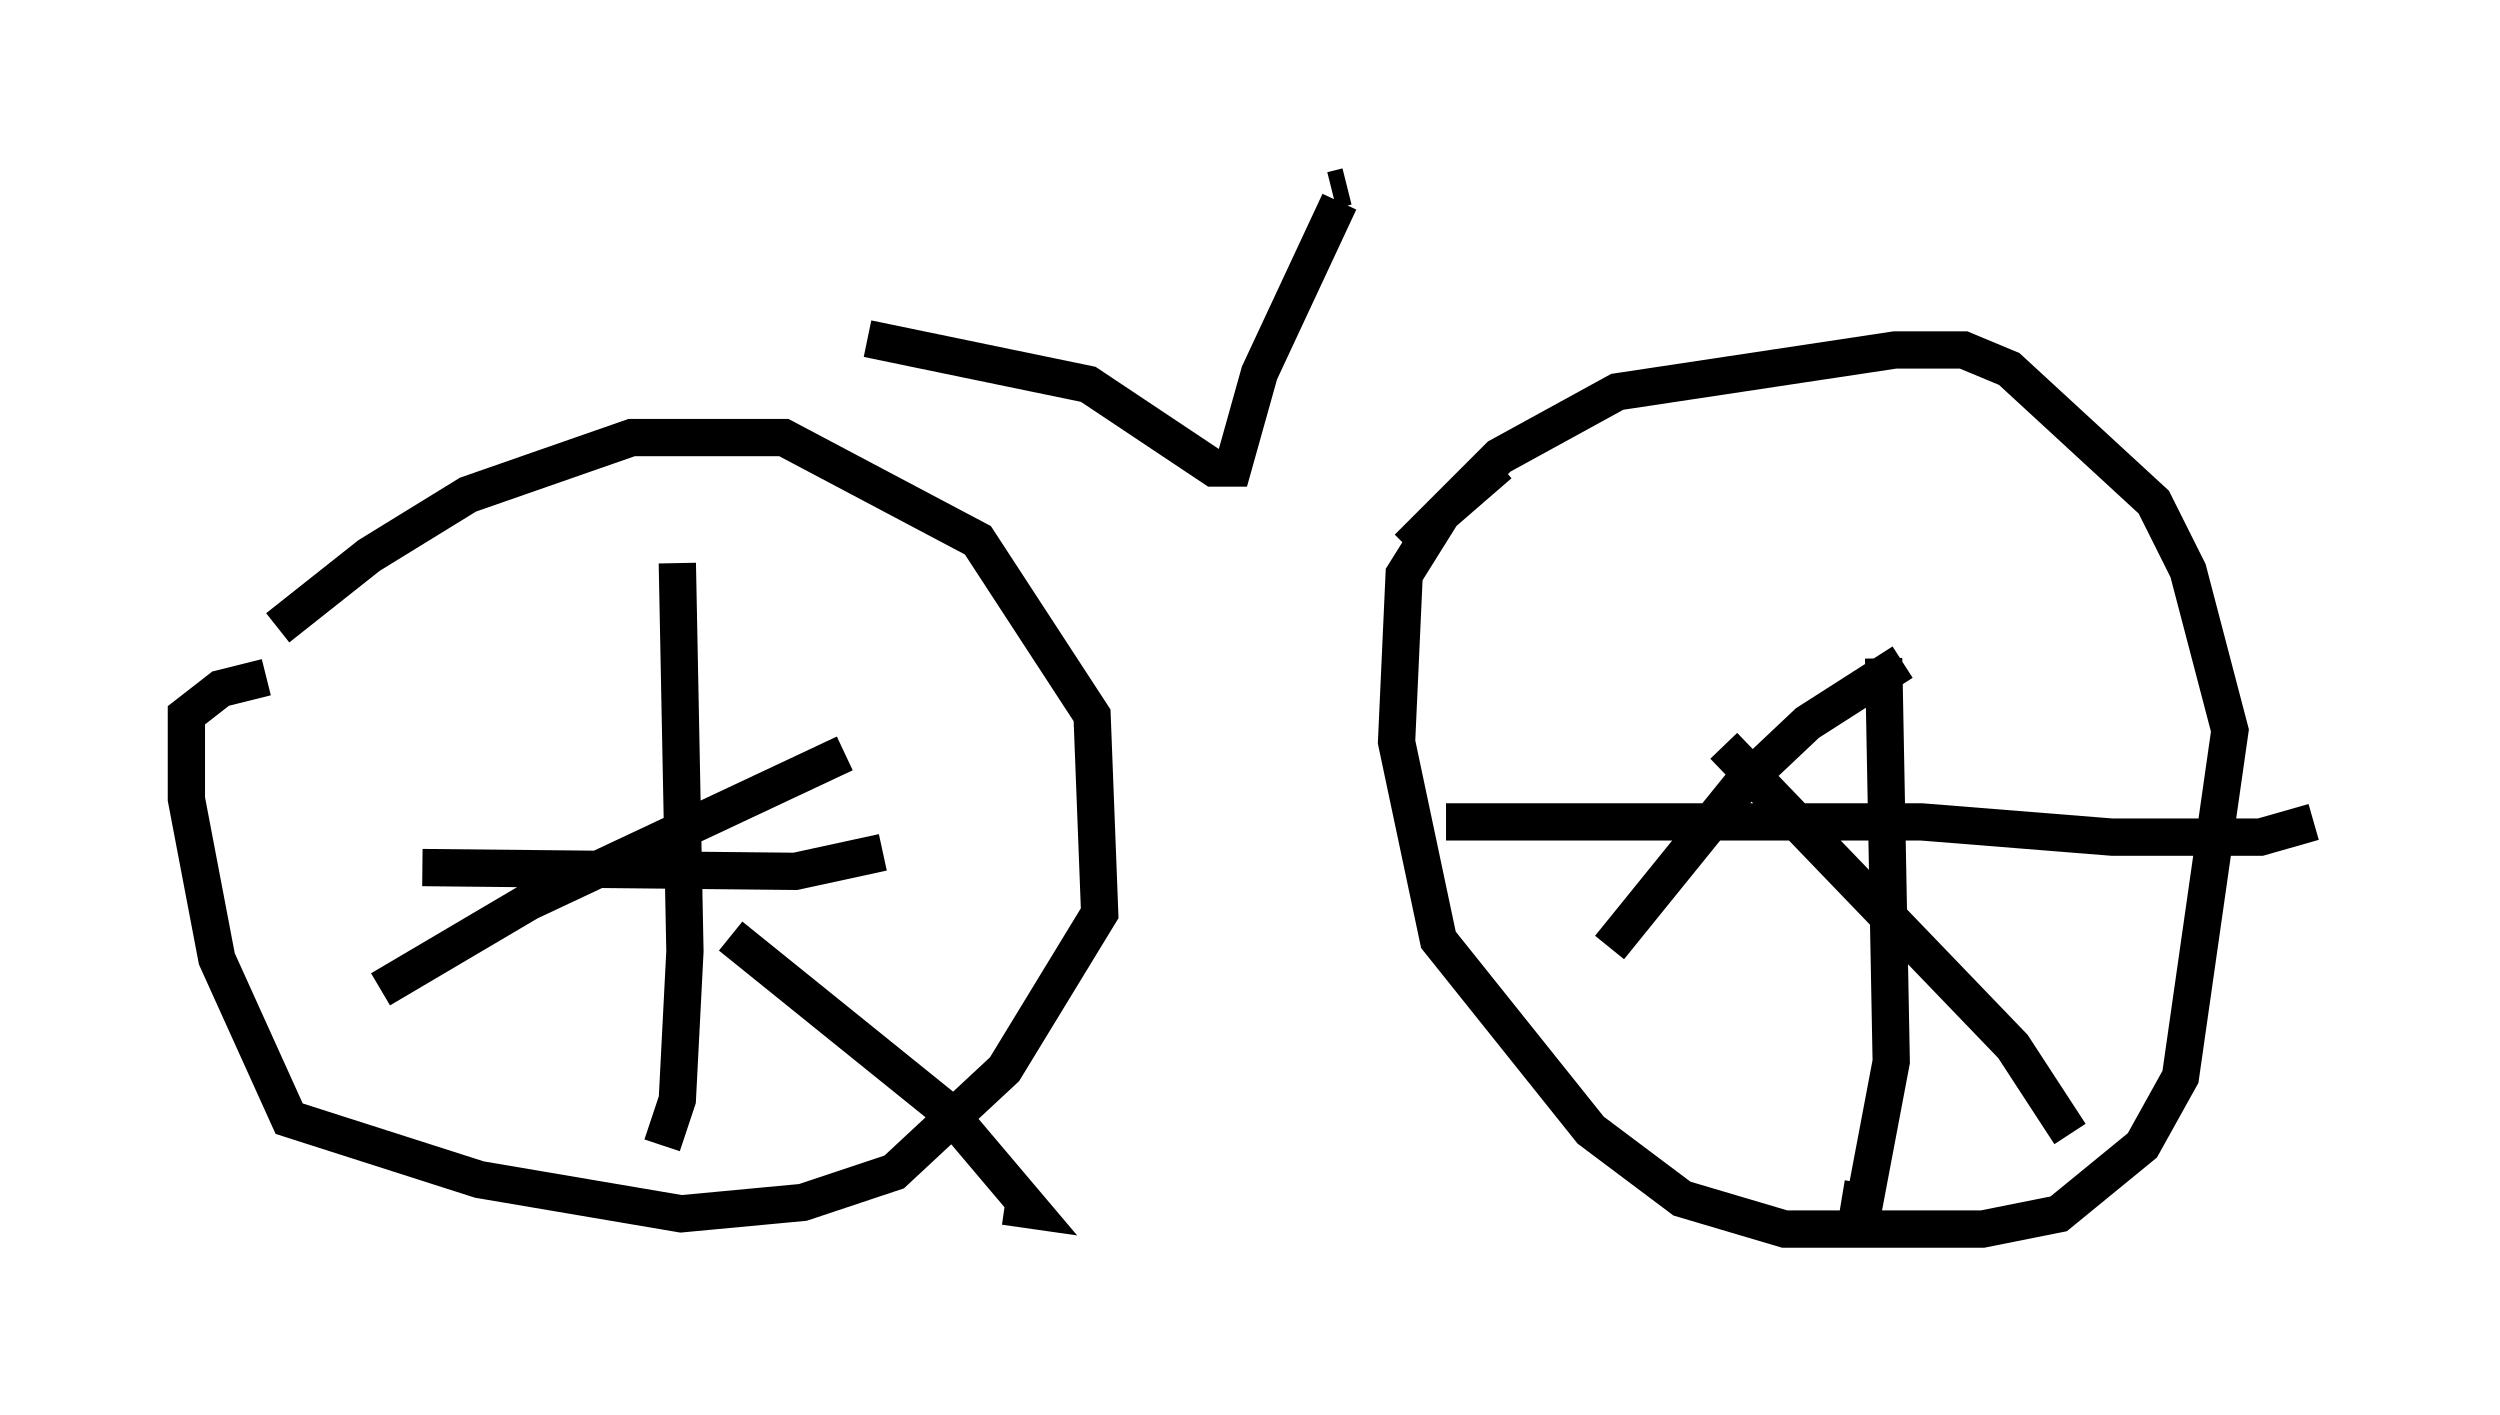 <?xml version="1.0" encoding="utf-8" ?>
<svg baseProfile="full" height="37.971" version="1.1" width="67.065" xmlns="http://www.w3.org/2000/svg" xmlns:ev="http://www.w3.org/2001/xml-events" xmlns:xlink="http://www.w3.org/1999/xlink"><defs /><rect fill="white" height="37.971" width="67.065" x="0" y="0" /><path d="M5, 19.7 m2.45, -2.858 l2.45, -1.94 2.654, -1.633 l4.39, -1.531 4.083, 0.0 l5.206, 2.756 3.063, 4.696 l0.204, 5.308 -2.552, 4.185 l-2.96, 2.756 -2.45, 0.817 l-3.267, 0.306 -5.41, -0.919 l-5.104, -1.633 -1.94, -4.288 l-0.817, -4.288 0.0, -2.246 l0.919, -0.715 1.225, -0.306 m30.625, -3.471 l2.45, -2.45 3.165, -1.735 l7.452, -1.123 1.838, 0.0 l1.225, 0.51 3.879, 3.573 l0.919, 1.838 1.123, 4.288 l-1.327, 9.29 -1.021, 1.838 l-2.246, 1.838 -2.042, 0.408 l-5.308, 0.0 -2.756, -0.817 l-2.45, -1.838 -4.083, -5.104 l-1.123, -5.308 0.204, -4.492 l1.021, -1.633 1.531, -1.327 m-22.05, 2.654 l0.204, 10.413 -0.204, 3.981 l-0.408, 1.225 m-6.431, -7.452 l10.004, 0.102 2.348, -0.51 m-4.083, 2.246 l5.819, 4.696 2.246, 2.654 l-0.715, -0.102 m-16.742, -5.819 l3.981, -2.348 8.473, -3.981 m16.129, 1.838 l12.761, 0.0 5.104, 0.408 l3.981, 0.0 1.429, -0.408 m-11.536, -4.39 l0.204, 10.821 -0.715, 3.777 l-0.613, -0.102 m-3.165, -12.148 l7.758, 8.065 1.531, 2.348 m-12.352, -5.002 l3.471, -4.288 1.838, -1.735 l2.552, -1.633 m-27.767, -8.677 l5.921, 1.225 3.369, 2.246 l0.51, 0.0 0.715, -2.552 l2.144, -4.594 m-0.204, -0.306 l0.408, -0.102 " fill="none" stroke="black" stroke-width="1" /></svg>
